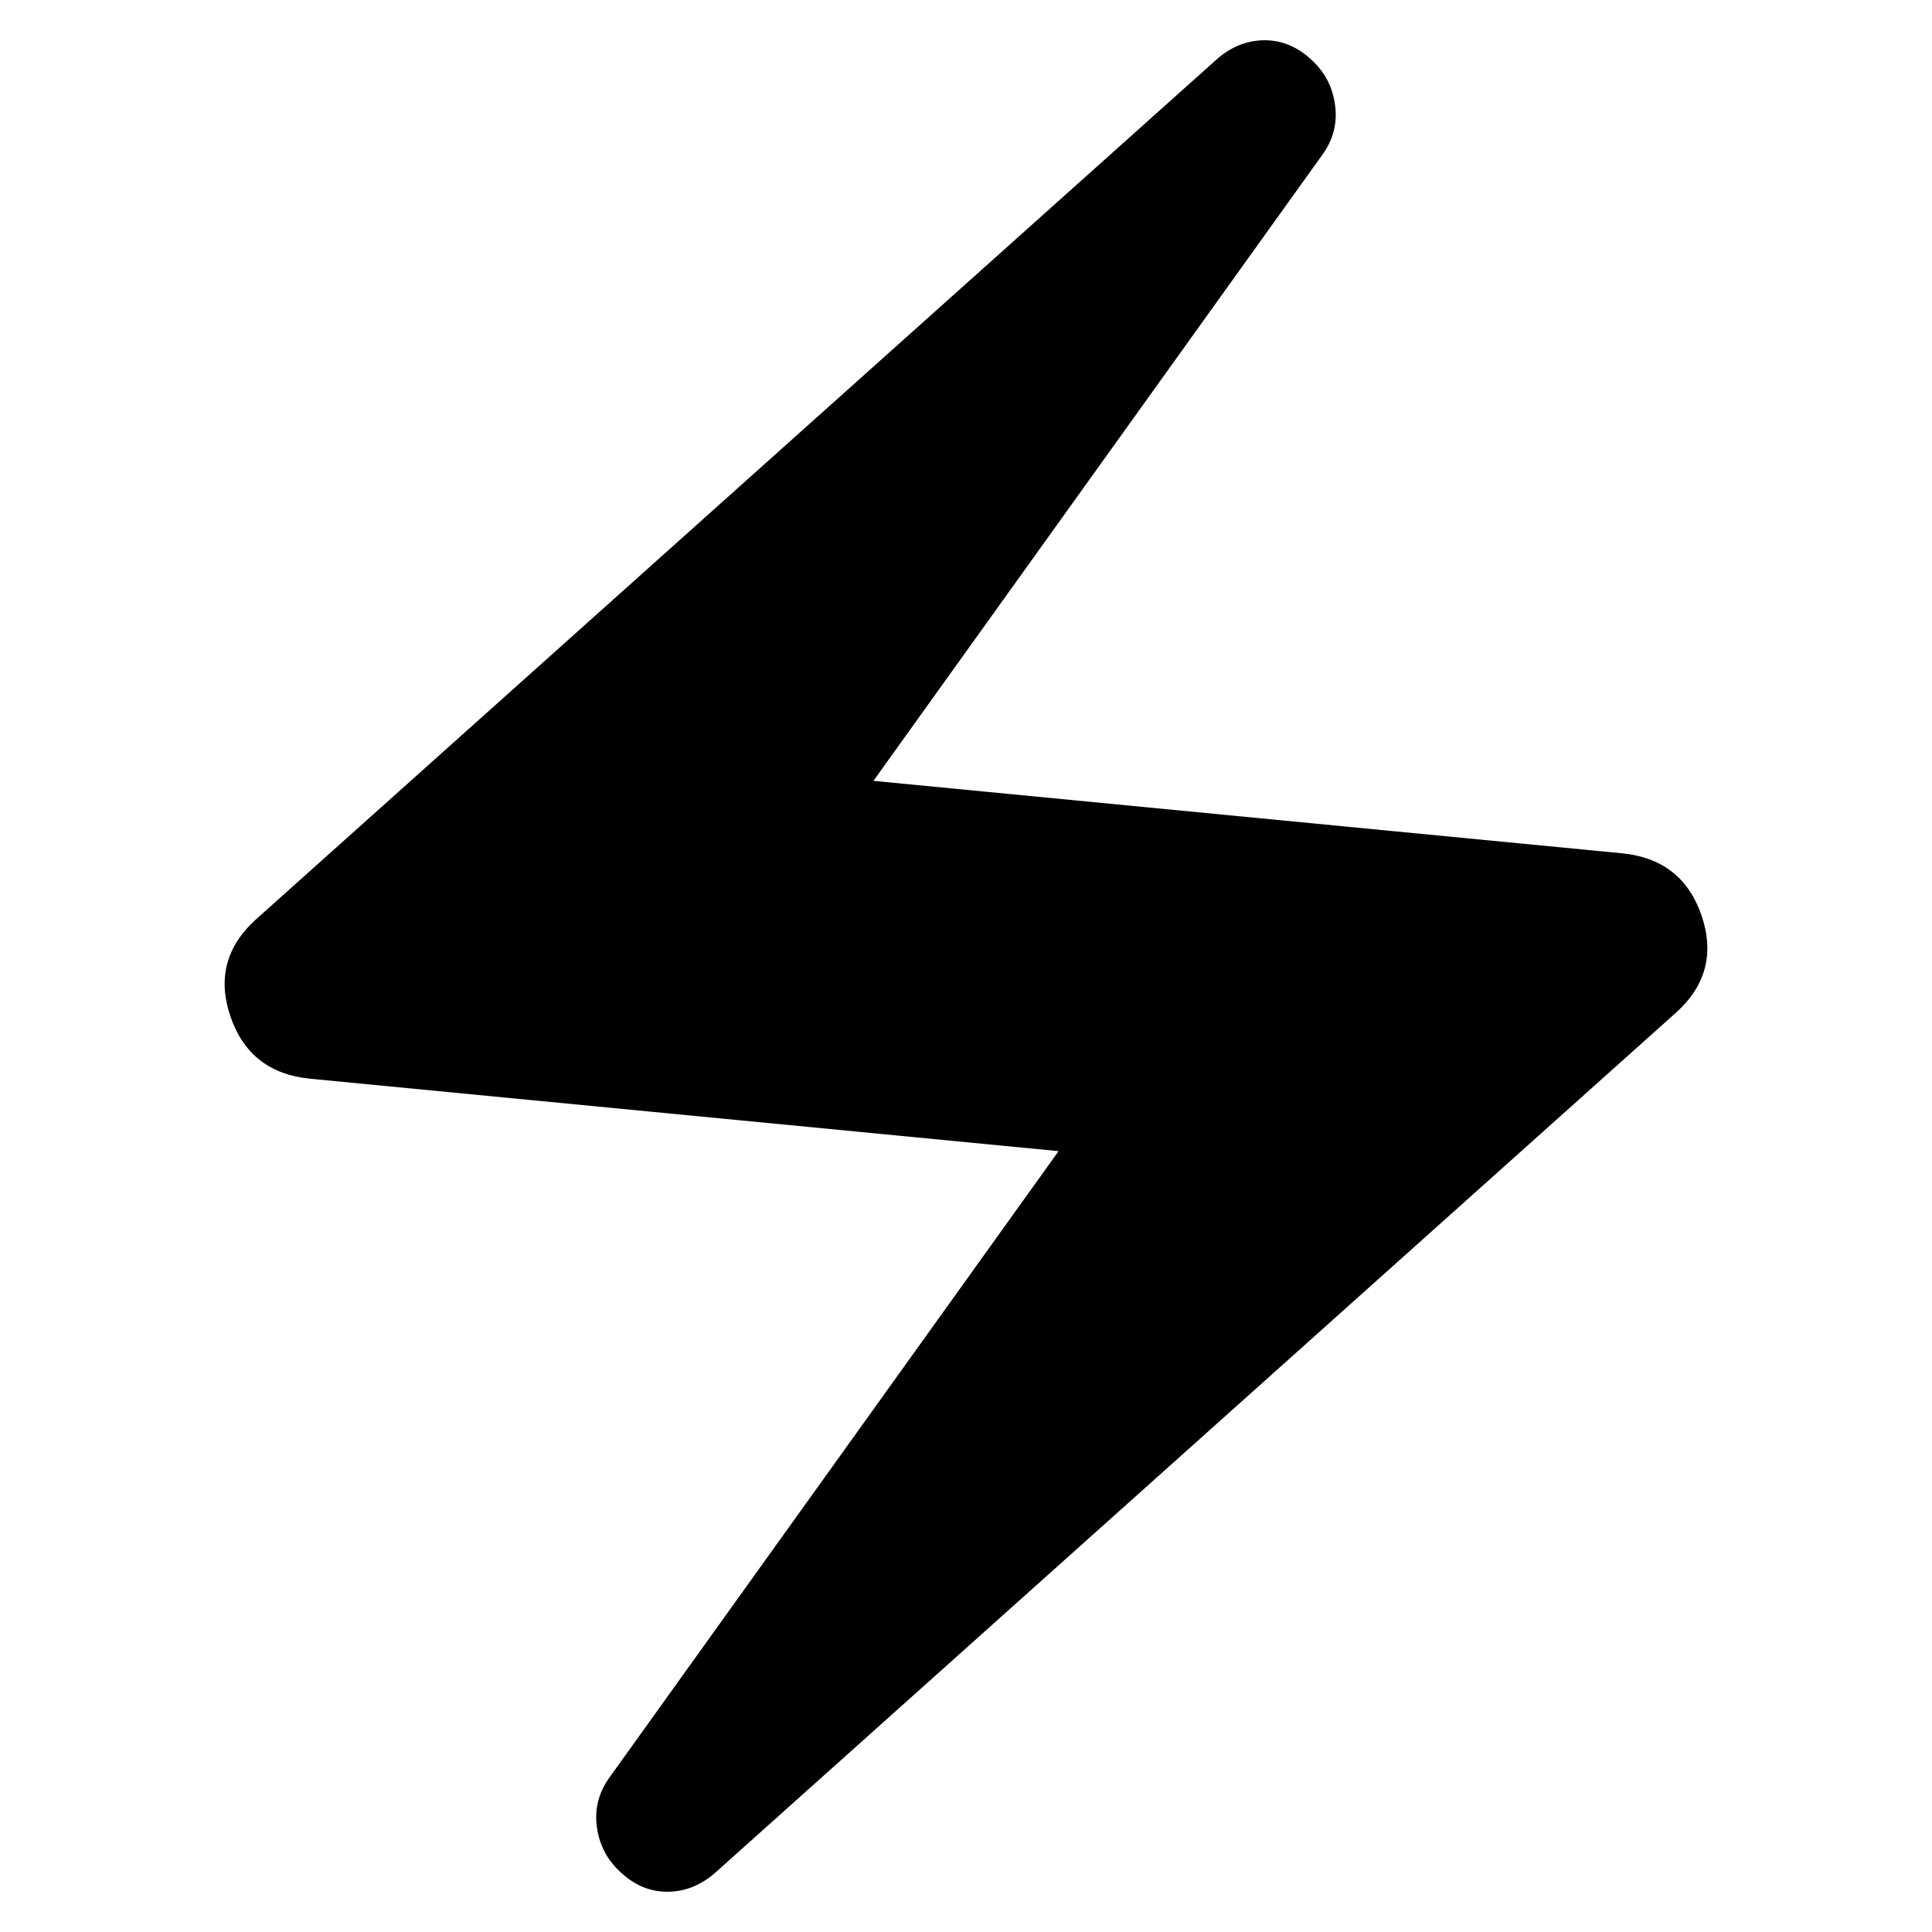 <svg xmlns="http://www.w3.org/2000/svg" height="24" width="24"><path d="M8.9 23.25q-.275.25-.613.25-.337 0-.612-.275-.225-.225-.263-.55-.037-.325.163-.6L13.15 14.3l-9.3-.9q-.75-.075-.988-.775-.237-.7.313-1.2L15.1.75q.275-.25.613-.25.337 0 .612.275.225.225.262.55.038.325-.162.6L10.85 9.7l9.3.9q.75.075.988.775.237.7-.313 1.2Z"/></svg>